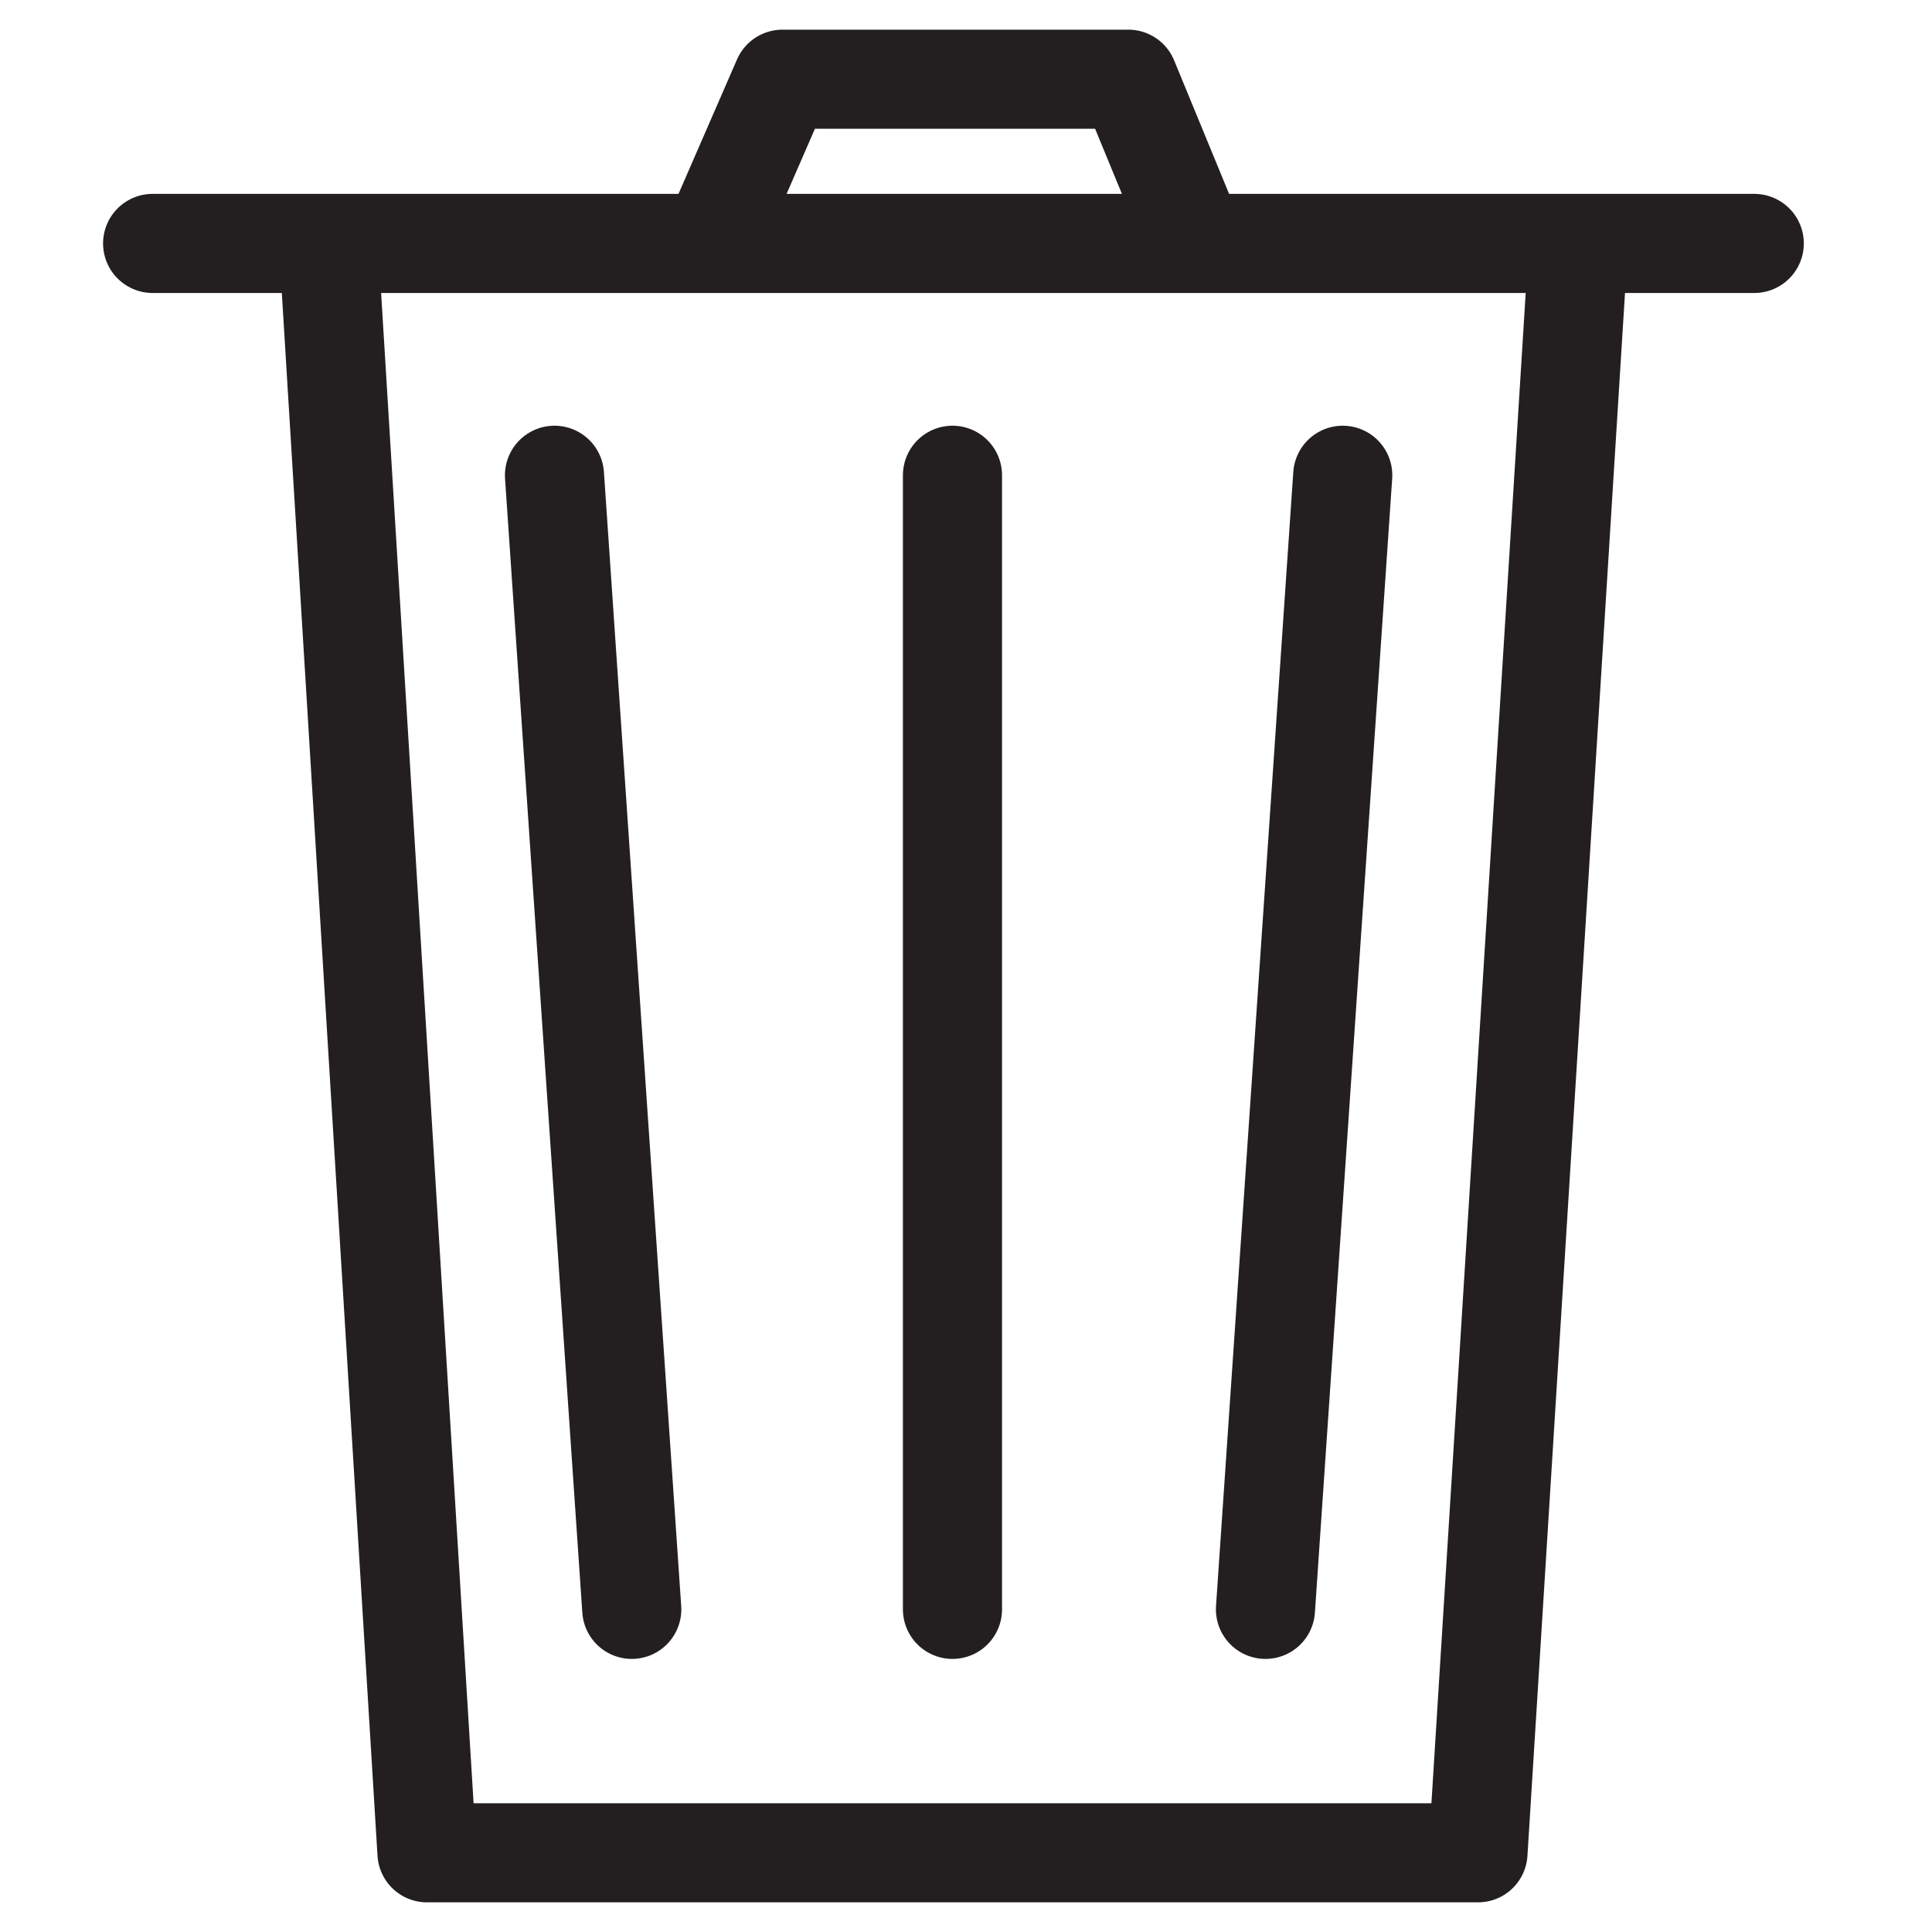 <svg xmlns="http://www.w3.org/2000/svg" width="100" height="100" viewBox="0 0 100 100"><path fill="none" stroke="#231f20" stroke-linecap="round" stroke-linejoin="round" stroke-width="5.13" d="M76.5 95.9H22.1L17 12.6h64.7l-5.2 83.3zM7.9 12.6h82.9m-54 0l3.7-8.5h17.9l3.5 8.5m-33.2 12l4 58.7m36.8-58.7l-4 58.7M49.3 24.6v58.7"/></svg>